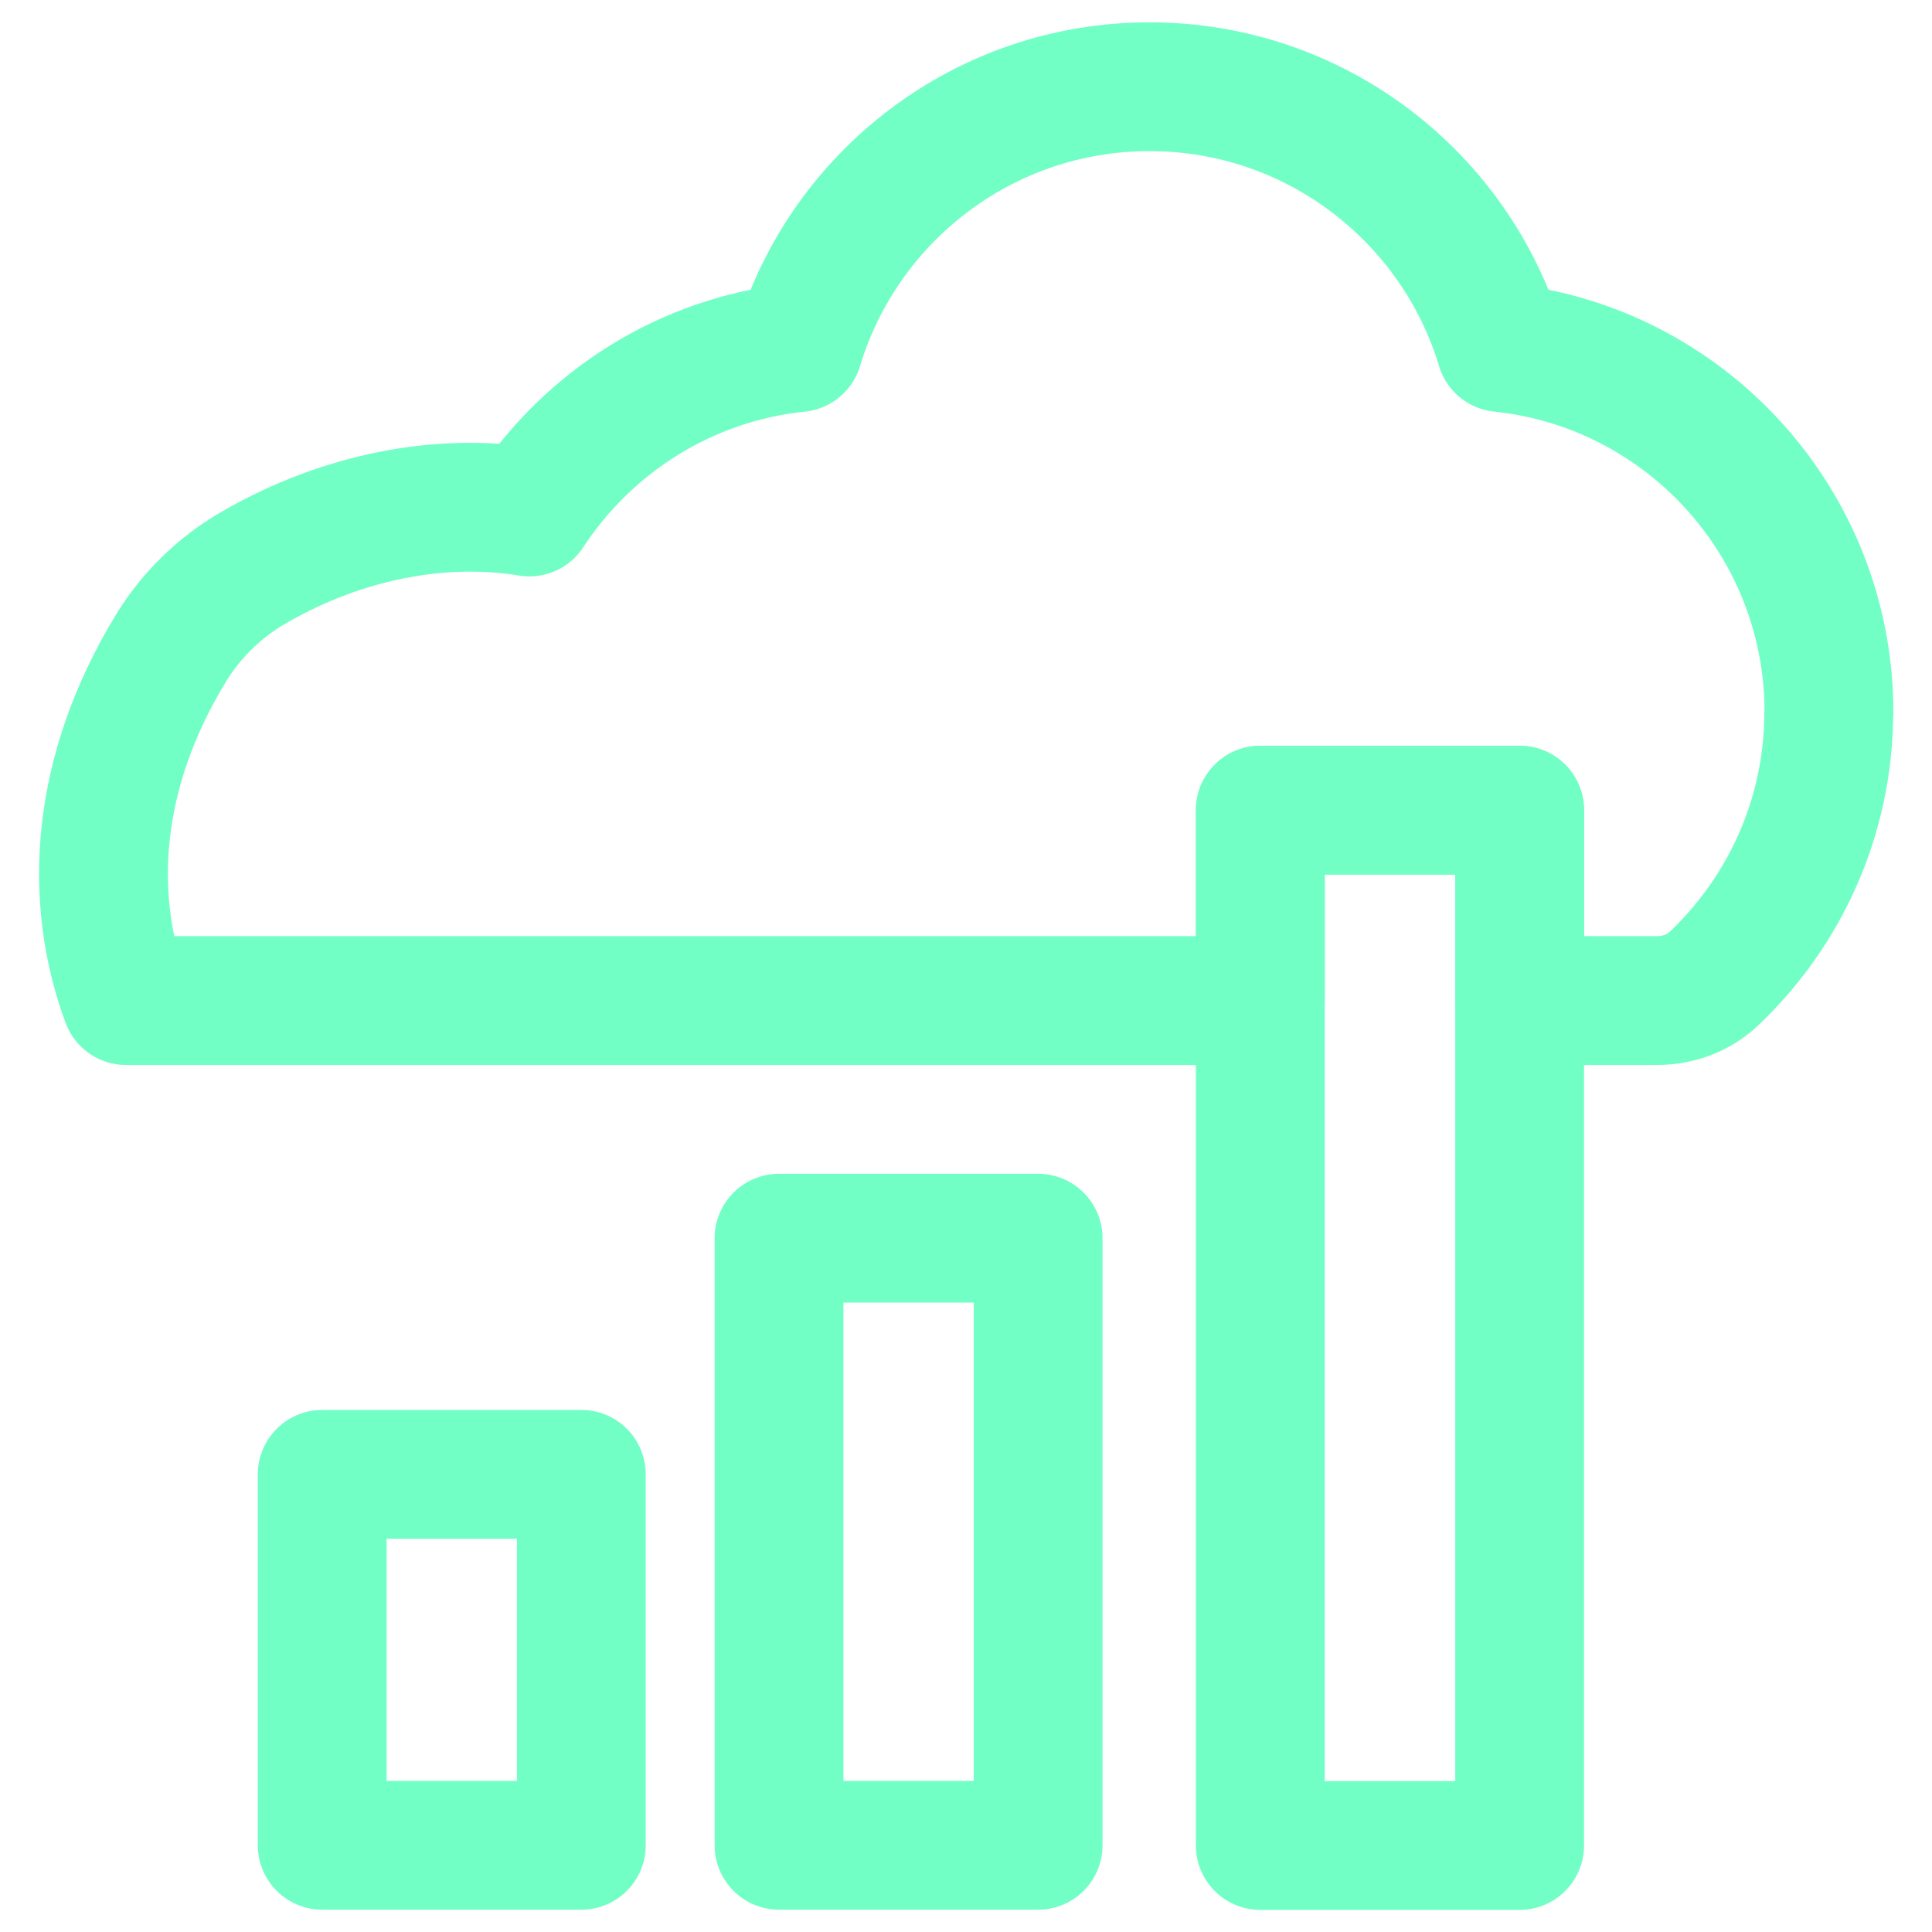 <?xml version="1.0" encoding="UTF-8"?>
<svg id="Layer_1" data-name="Layer 1" xmlns="http://www.w3.org/2000/svg" viewBox="0 0 90 90">
  <defs>
    <style>
      .cls-1 {
        fill: none;
        stroke: #71ffc5;
        stroke-linecap: round;
        stroke-linejoin: round;
        stroke-width: 6px;
      }
    </style>
  </defs>
  <path class="cls-1" d="M85.19,33.17c0,4.89-2.06,9.29-5.34,12.41-.71.68-1.67,1.03-2.66,1.03h-6.4v-8.87h-12.08v8.87H5.87c-1.78-4.81-1.43-10.63,2.09-16.41.95-1.56,2.3-2.87,3.89-3.78,4.15-2.39,8.74-3.24,12.81-2.57,2.75-4.2,7.29-7.12,12.53-7.66,2.12-7.03,8.64-12.15,16.36-12.15s14.24,5.12,16.36,12.15c8.59.89,15.29,8.16,15.29,16.99Z"/>
  <rect class="cls-1" x="15.01" y="68.68" width="12.07" height="17.28"/>
  <rect class="cls-1" x="36.29" y="57.68" width="12.07" height="28.28"/>
  <rect class="cls-1" x="58.71" y="37.74" width="12.08" height="48.23"/>
</svg>